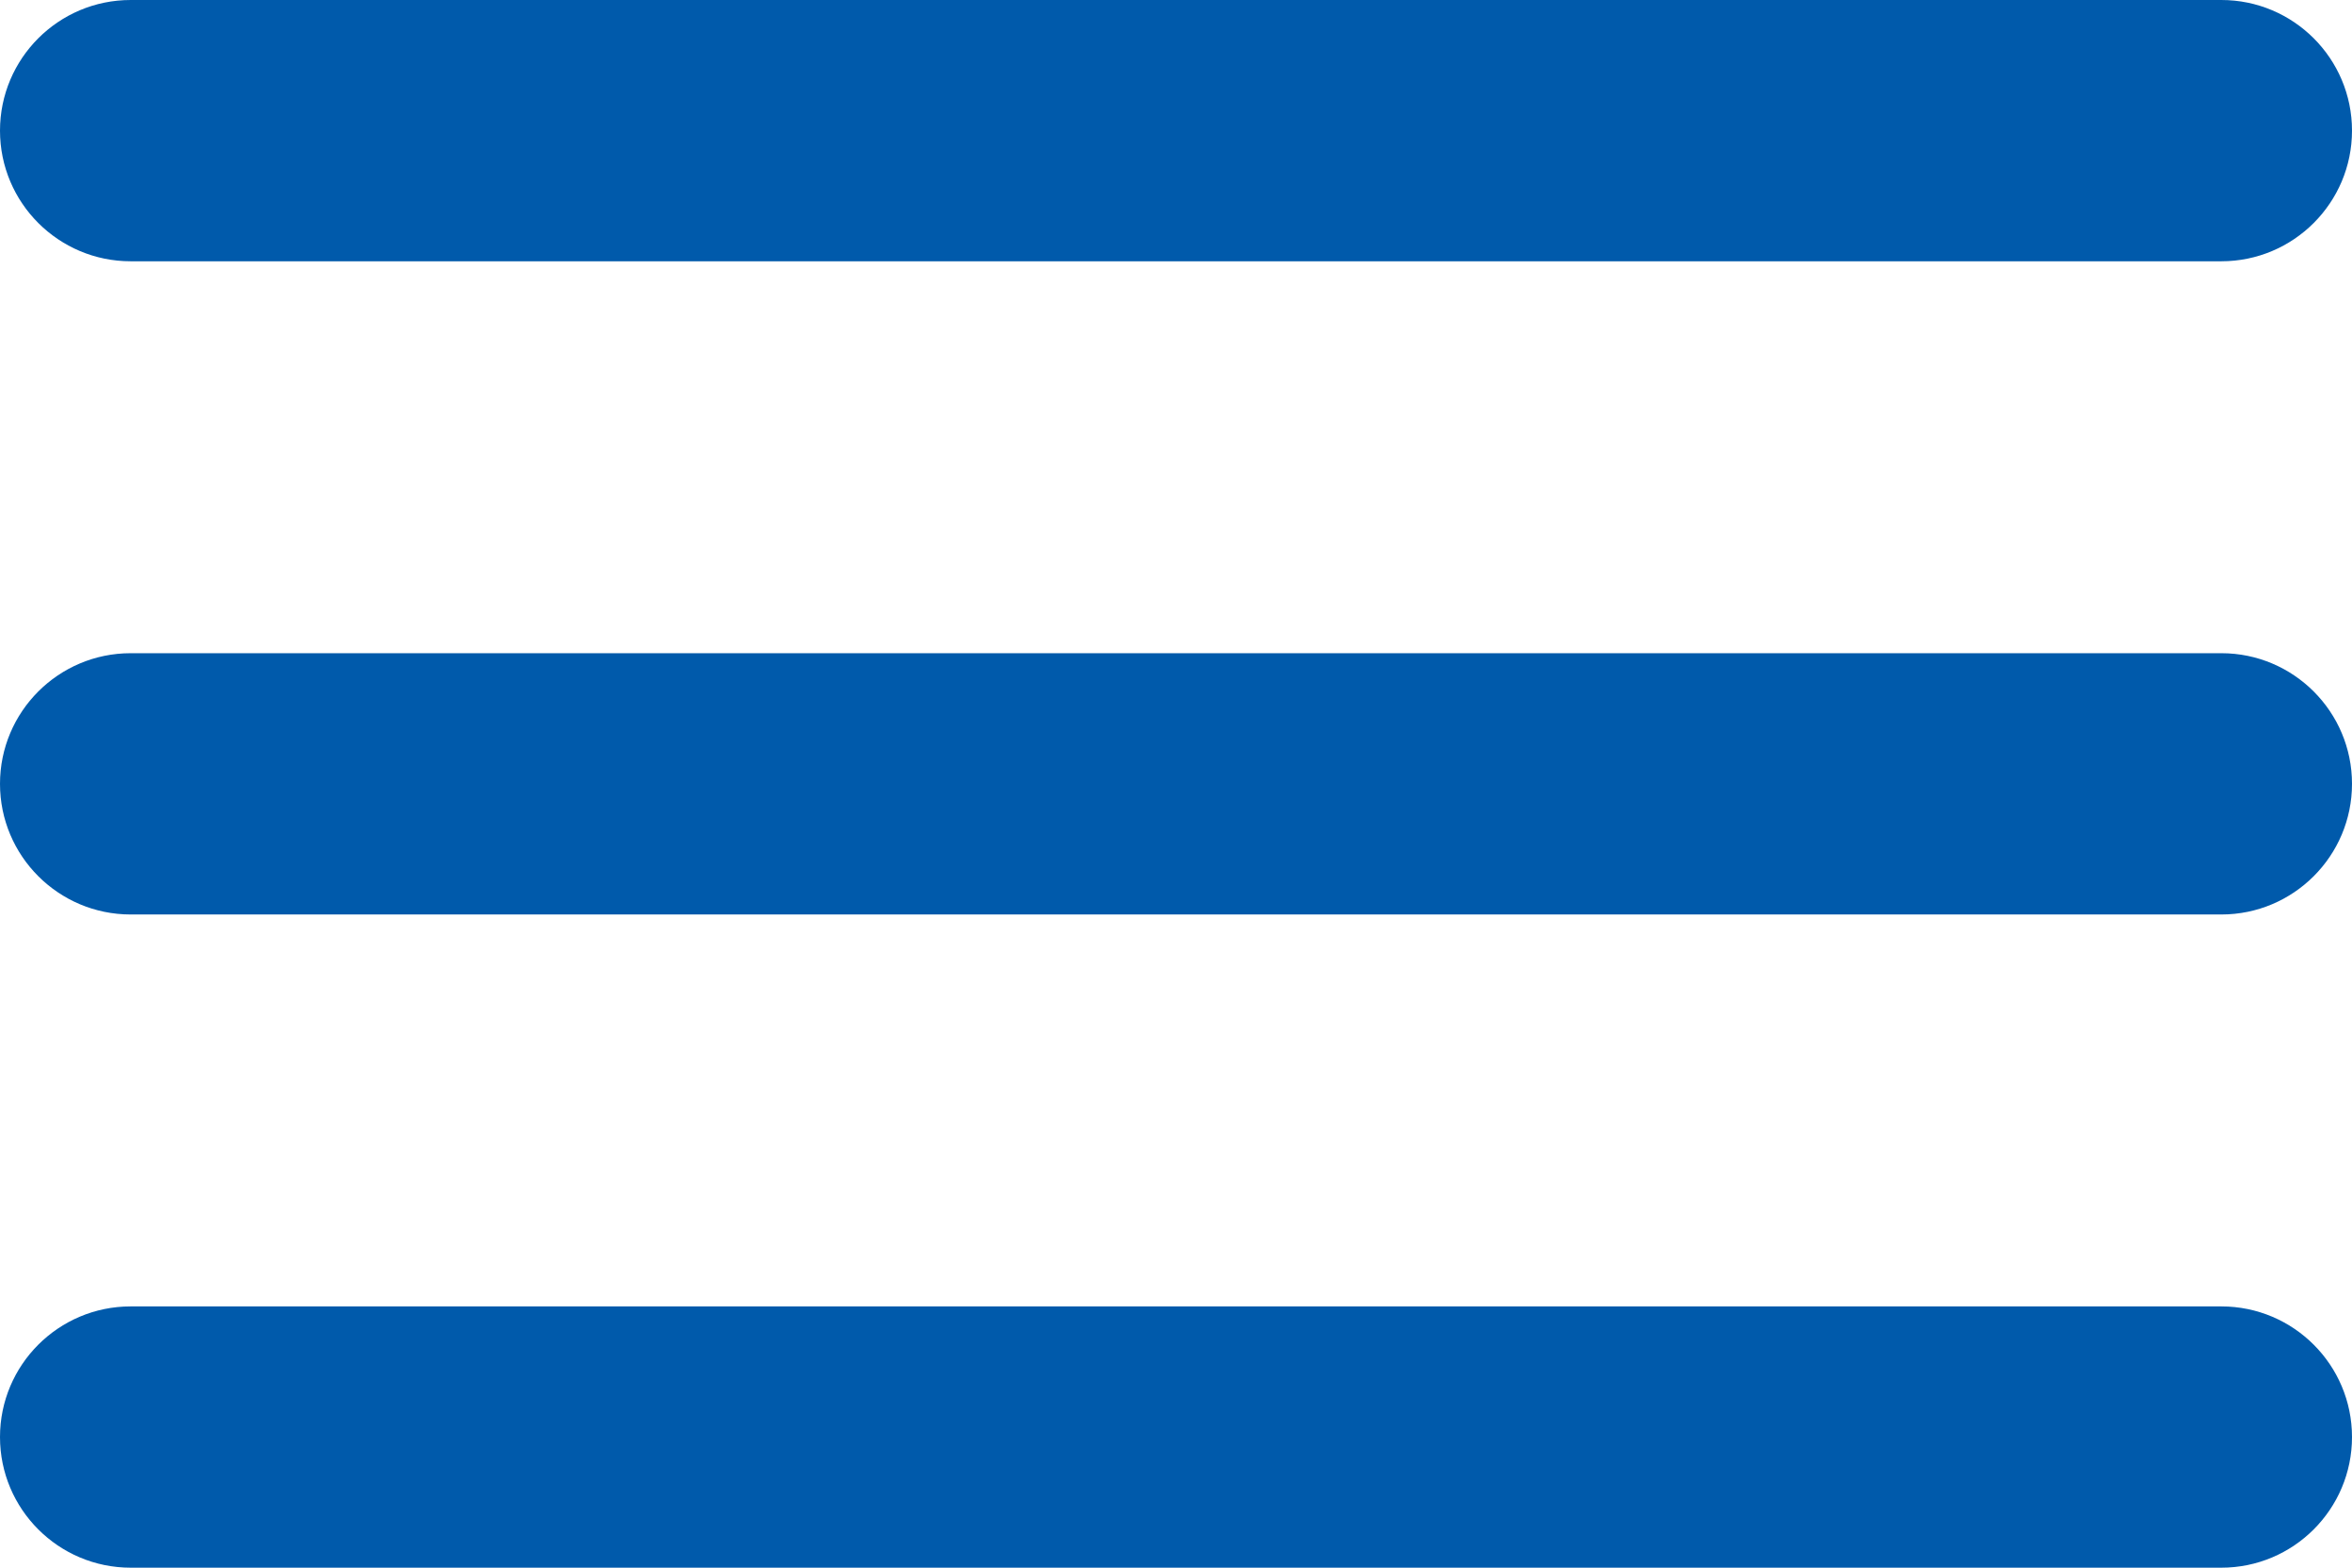 <svg width="18" height="12" viewBox="0 0 18 12" fill="none" xmlns="http://www.w3.org/2000/svg">
<path d="M18 11C18 11.552 17.552 12 17 12H1C0.448 12 0 11.552 0 11V11C0 10.448 0.448 10 1 10H17C17.552 10 18 10.448 18 11V11ZM18 6C18 6.552 17.552 7 17 7H1C0.448 7 0 6.552 0 6V6C0 5.448 0.448 5 1 5H17C17.552 5 18 5.448 18 6V6ZM18 1C18 1.552 17.552 2 17 2H1C0.448 2 0 1.552 0 1V1C0 0.448 0.448 0 1 0H17C17.552 0 18 0.448 18 1V1Z" fill="#005AAB"/>
</svg>
